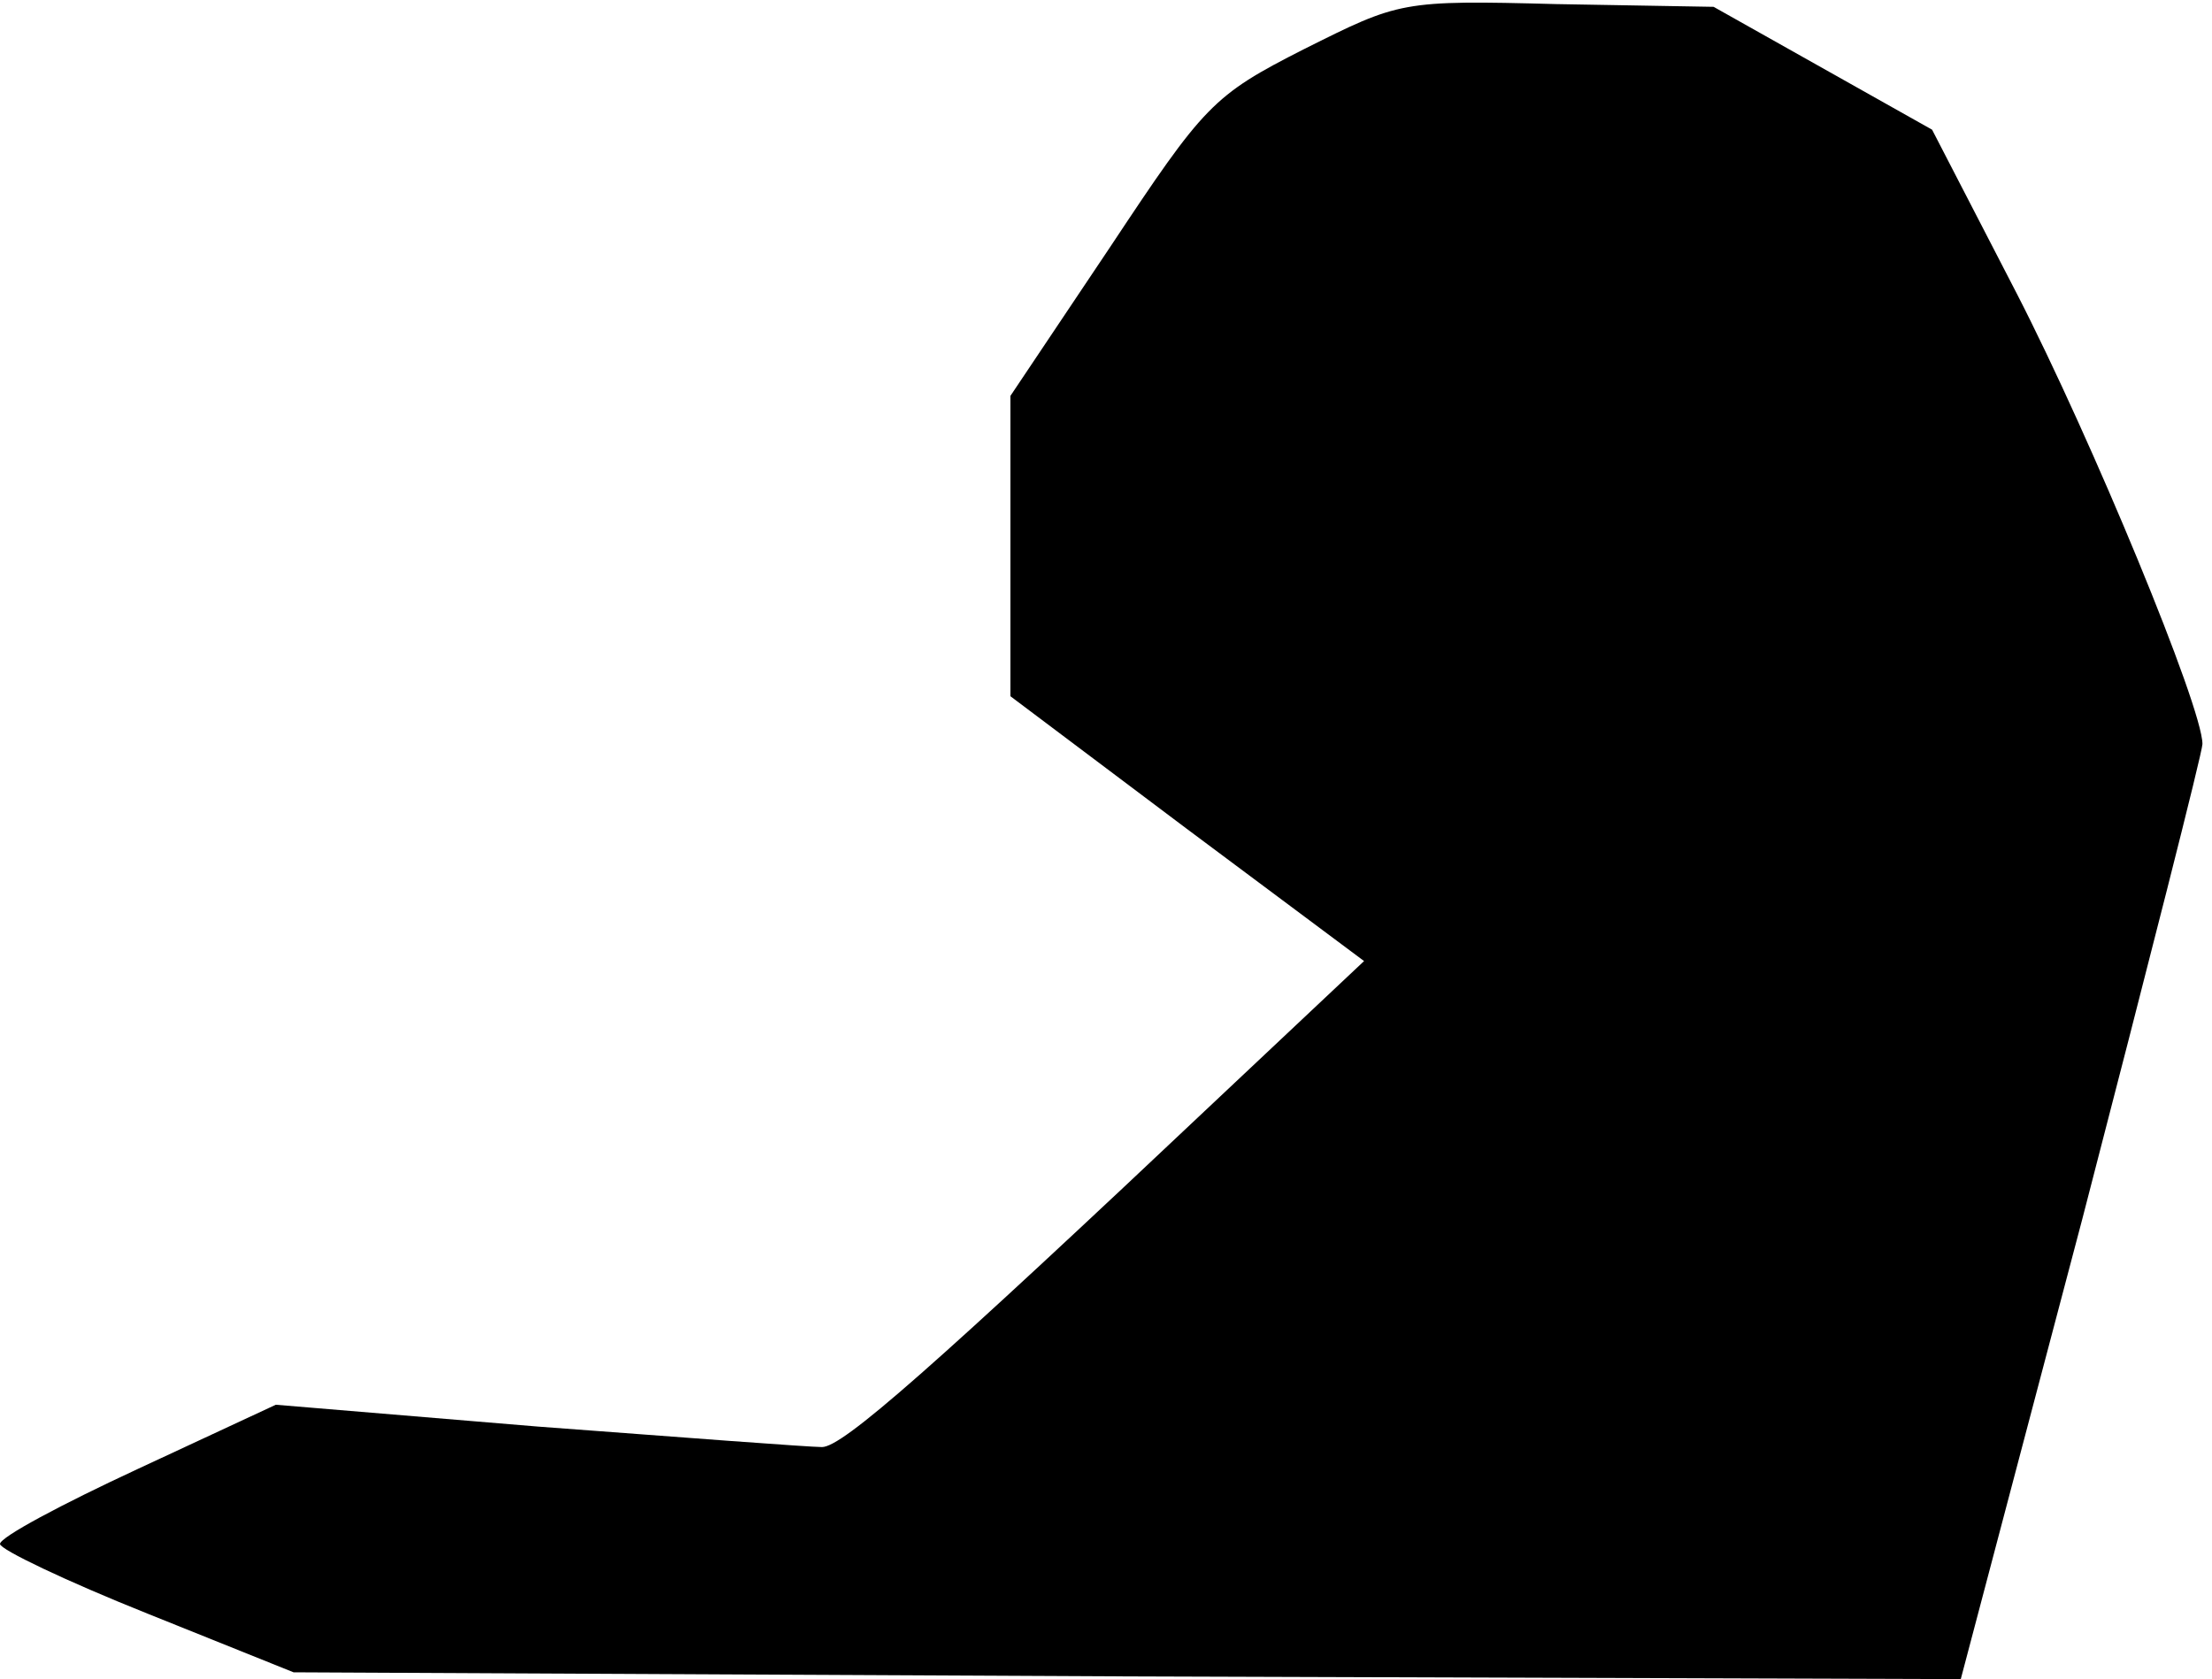 <?xml version="1.0" standalone="no"?>
<!DOCTYPE svg PUBLIC "-//W3C//DTD SVG 20010904//EN"
 "http://www.w3.org/TR/2001/REC-SVG-20010904/DTD/svg10.dtd">
<svg version="1.0" xmlns="http://www.w3.org/2000/svg"
 width="162pt" height="123pt" viewBox="0 0 162 123"
 preserveAspectRatio="xMidYMid meet">
<g transform="translate(0,123) scale(0.1,-0.1)"
fill="#000000" stroke="none">
<path fill="#000000" stroke="none" d="M955 1194 c-67 -34 -73 -41 -142 -145
l-73 -109 0 -110 0 -110 129 -97 130 -97 -102 -96 c-216 -204 -280 -260 -295
-260 -9 0 -102 7 -208 15 l-192 16 -101 -47 c-56 -26 -101 -50 -101 -55 0 -4
48 -27 108 -51 l107 -43 611 -3 610 -2 89 337 c48 185 88 342 88 348 0 27 -81
223 -136 330 l-62 120 -80 45 -80 45 -115 2 c-114 3 -115 2 -185 -33z"/>
</g>
</svg>
